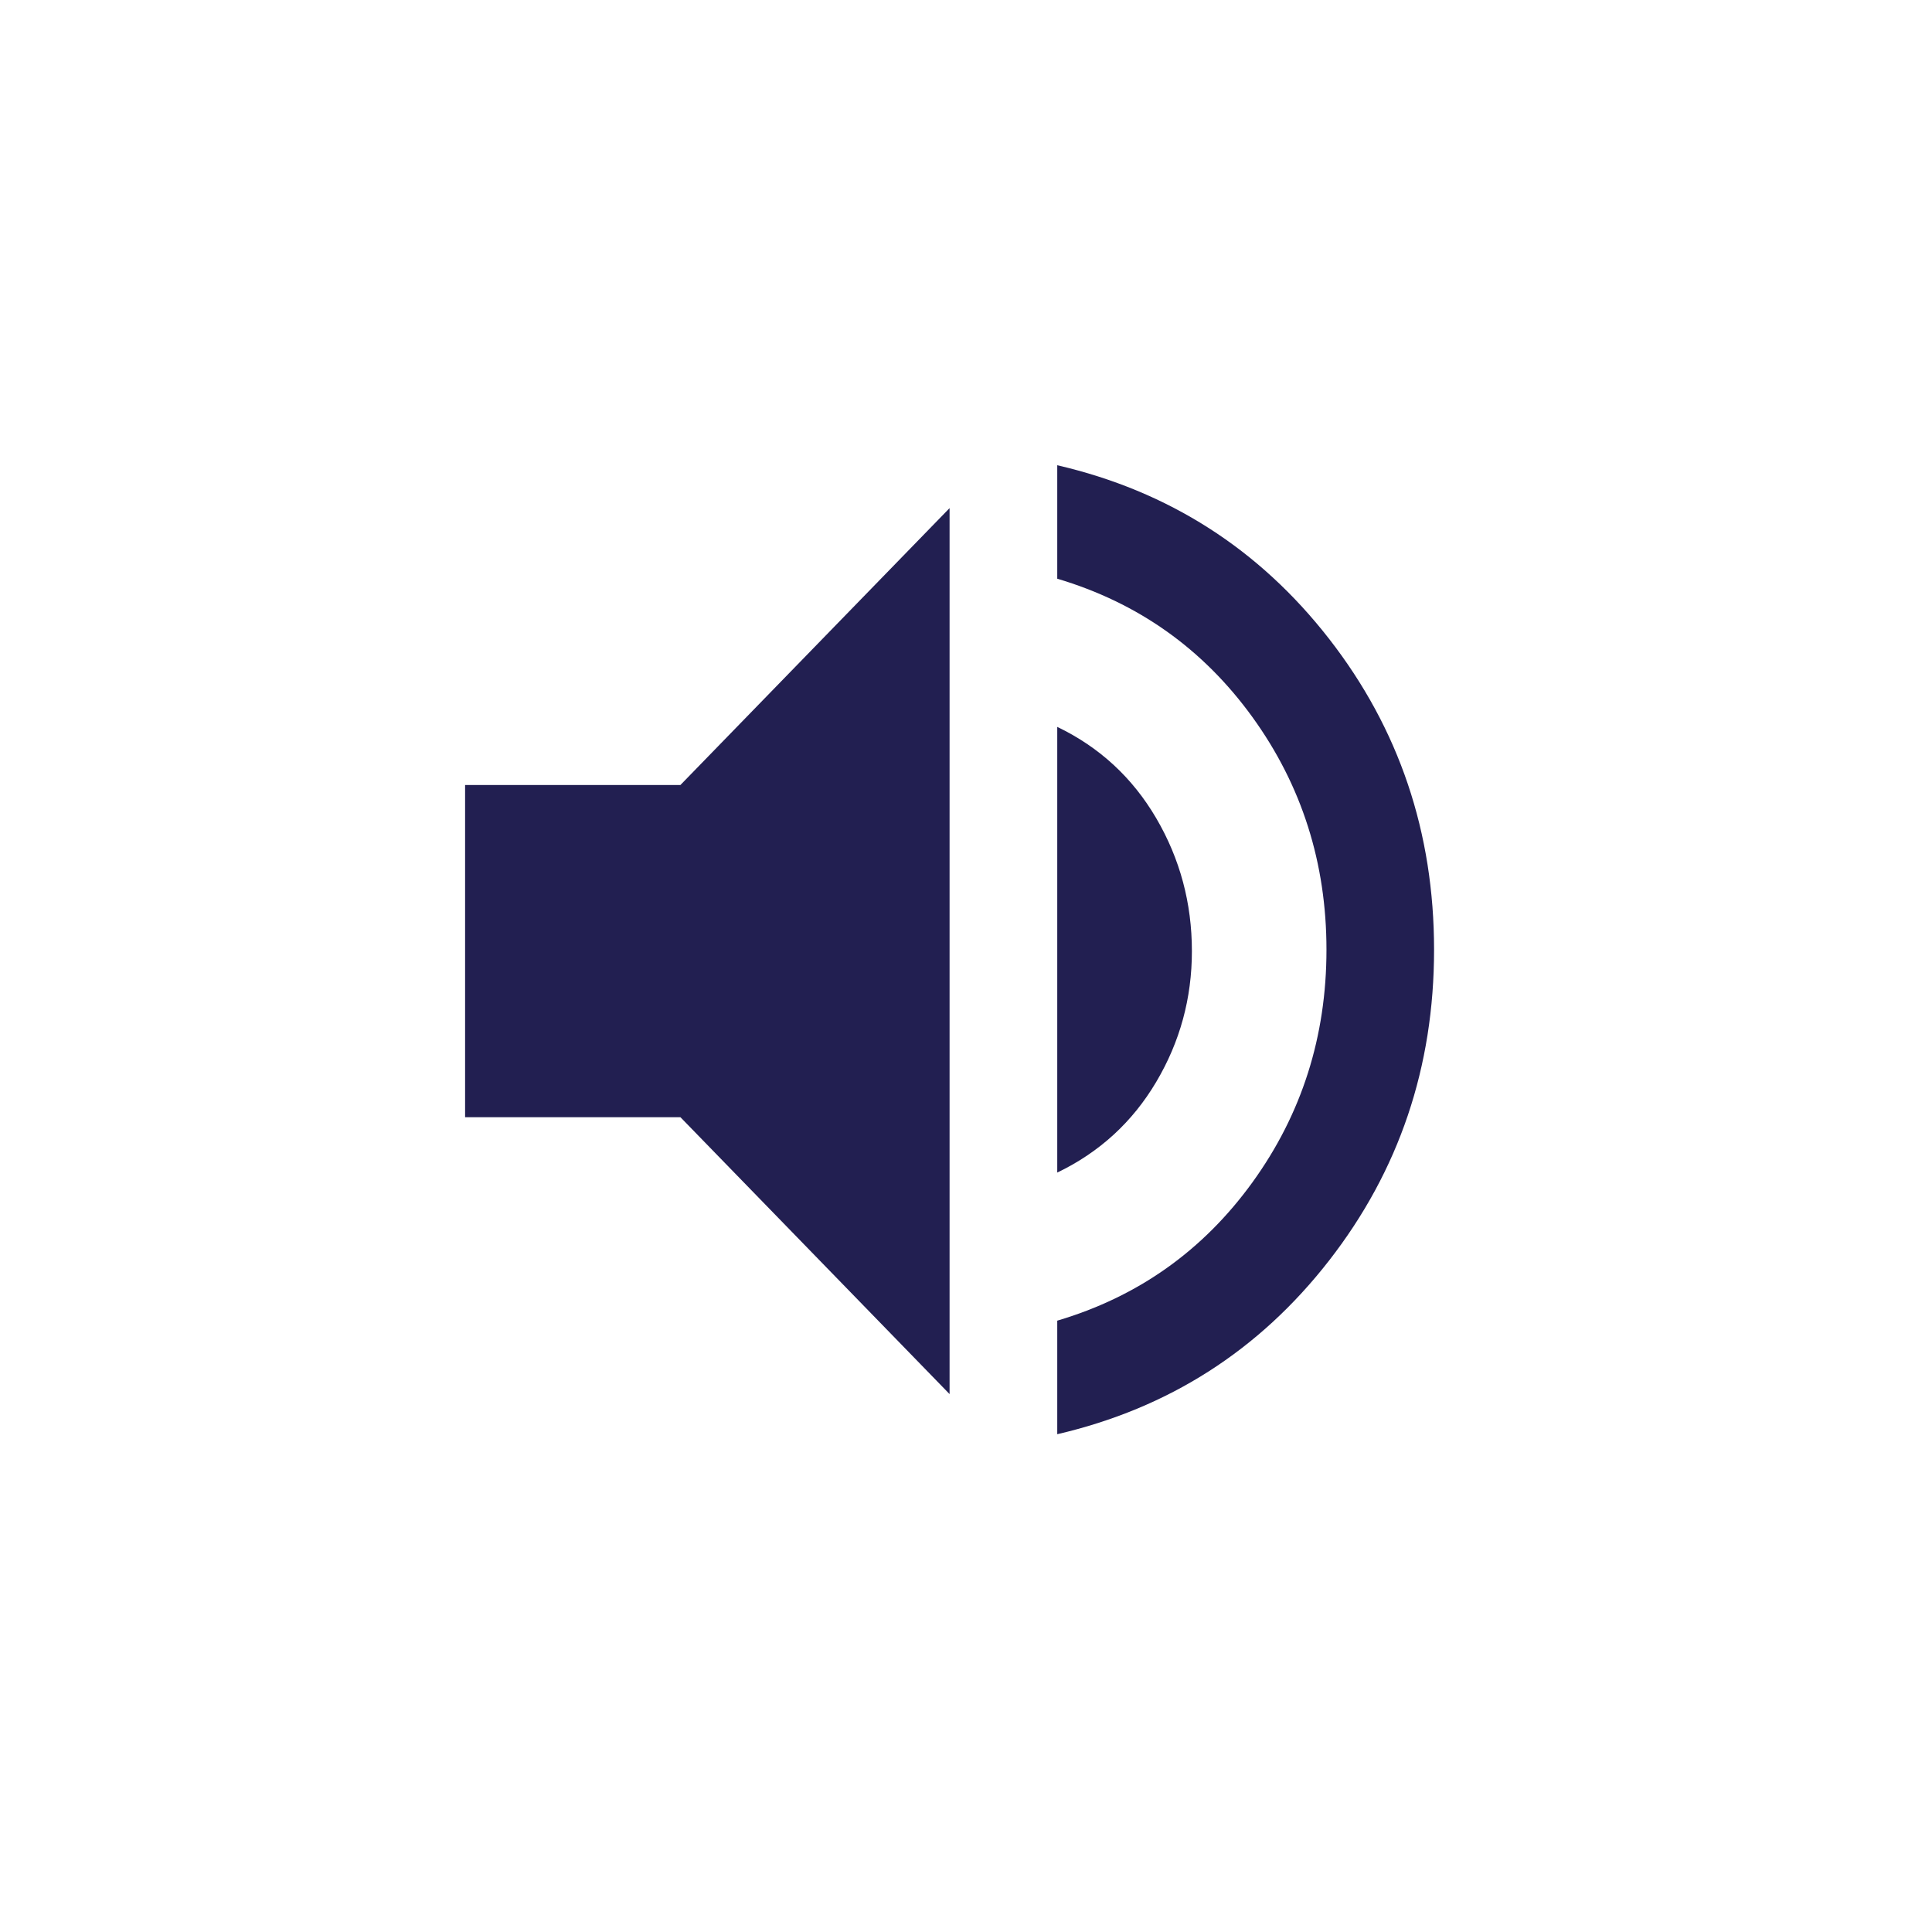 <svg width="26" height="26" viewBox="0 0 26 26" fill="none" xmlns="http://www.w3.org/2000/svg">
<g filter="url(#filter0_d_309_9)">
<path d="M12.86 0C9.45 0 6.177 1.356 3.768 3.767C1.356 6.178 0.001 9.449 0 12.86C0 16.269 1.356 19.543 3.768 21.953C6.177 24.364 9.45 25.72 12.86 25.72C16.27 25.72 19.543 24.364 21.952 21.953C24.364 19.543 25.72 16.269 25.72 12.86C25.72 9.451 24.364 6.177 21.952 3.767C19.543 1.356 16.27 0 12.86 0Z" fill="white"/>
</g>
<path d="M14.228 19.301V17.773C15.315 17.451 16.19 16.83 16.855 15.911C17.519 14.992 17.851 13.948 17.851 12.781C17.851 11.614 17.519 10.57 16.855 9.651C16.19 8.732 15.315 8.111 14.228 7.788V6.261C15.726 6.608 16.945 7.388 17.887 8.598C18.829 9.809 19.299 11.204 19.299 12.781C19.299 14.358 18.829 15.752 17.887 16.963C16.945 18.174 15.726 18.953 14.228 19.301ZM6.259 15.035V10.564H9.157L12.779 6.838V18.761L9.157 15.035H6.259ZM14.228 15.78V9.782C14.796 10.055 15.24 10.465 15.56 11.011C15.88 11.558 16.04 12.154 16.04 12.8C16.04 13.433 15.88 14.02 15.56 14.56C15.24 15.1 14.796 15.507 14.228 15.78Z" fill="#221F51"/>
<defs>
<filter id="filter0_d_309_9" x="0" y="0" width="25.72" height="25.72" filterUnits="userSpaceOnUse" color-interpolation-filters="sRGB">
<feFlood flood-opacity="0" result="BackgroundImageFix"/>
<feColorMatrix in="SourceAlpha" type="matrix" values="0 0 0 0 0 0 0 0 0 0 0 0 0 0 0 0 0 0 127 0" result="hardAlpha"/>
<feOffset/>
<feComposite in2="hardAlpha" operator="out"/>
<feColorMatrix type="matrix" values="0 0 0 0 0 0 0 0 0 0 0 0 0 0 0 0 0 0 0.54 0"/>
<feBlend mode="normal" in2="BackgroundImageFix" result="effect1_dropShadow_309_9"/>
<feBlend mode="normal" in="SourceGraphic" in2="effect1_dropShadow_309_9" result="shape"/>
</filter>
</defs>
</svg>
